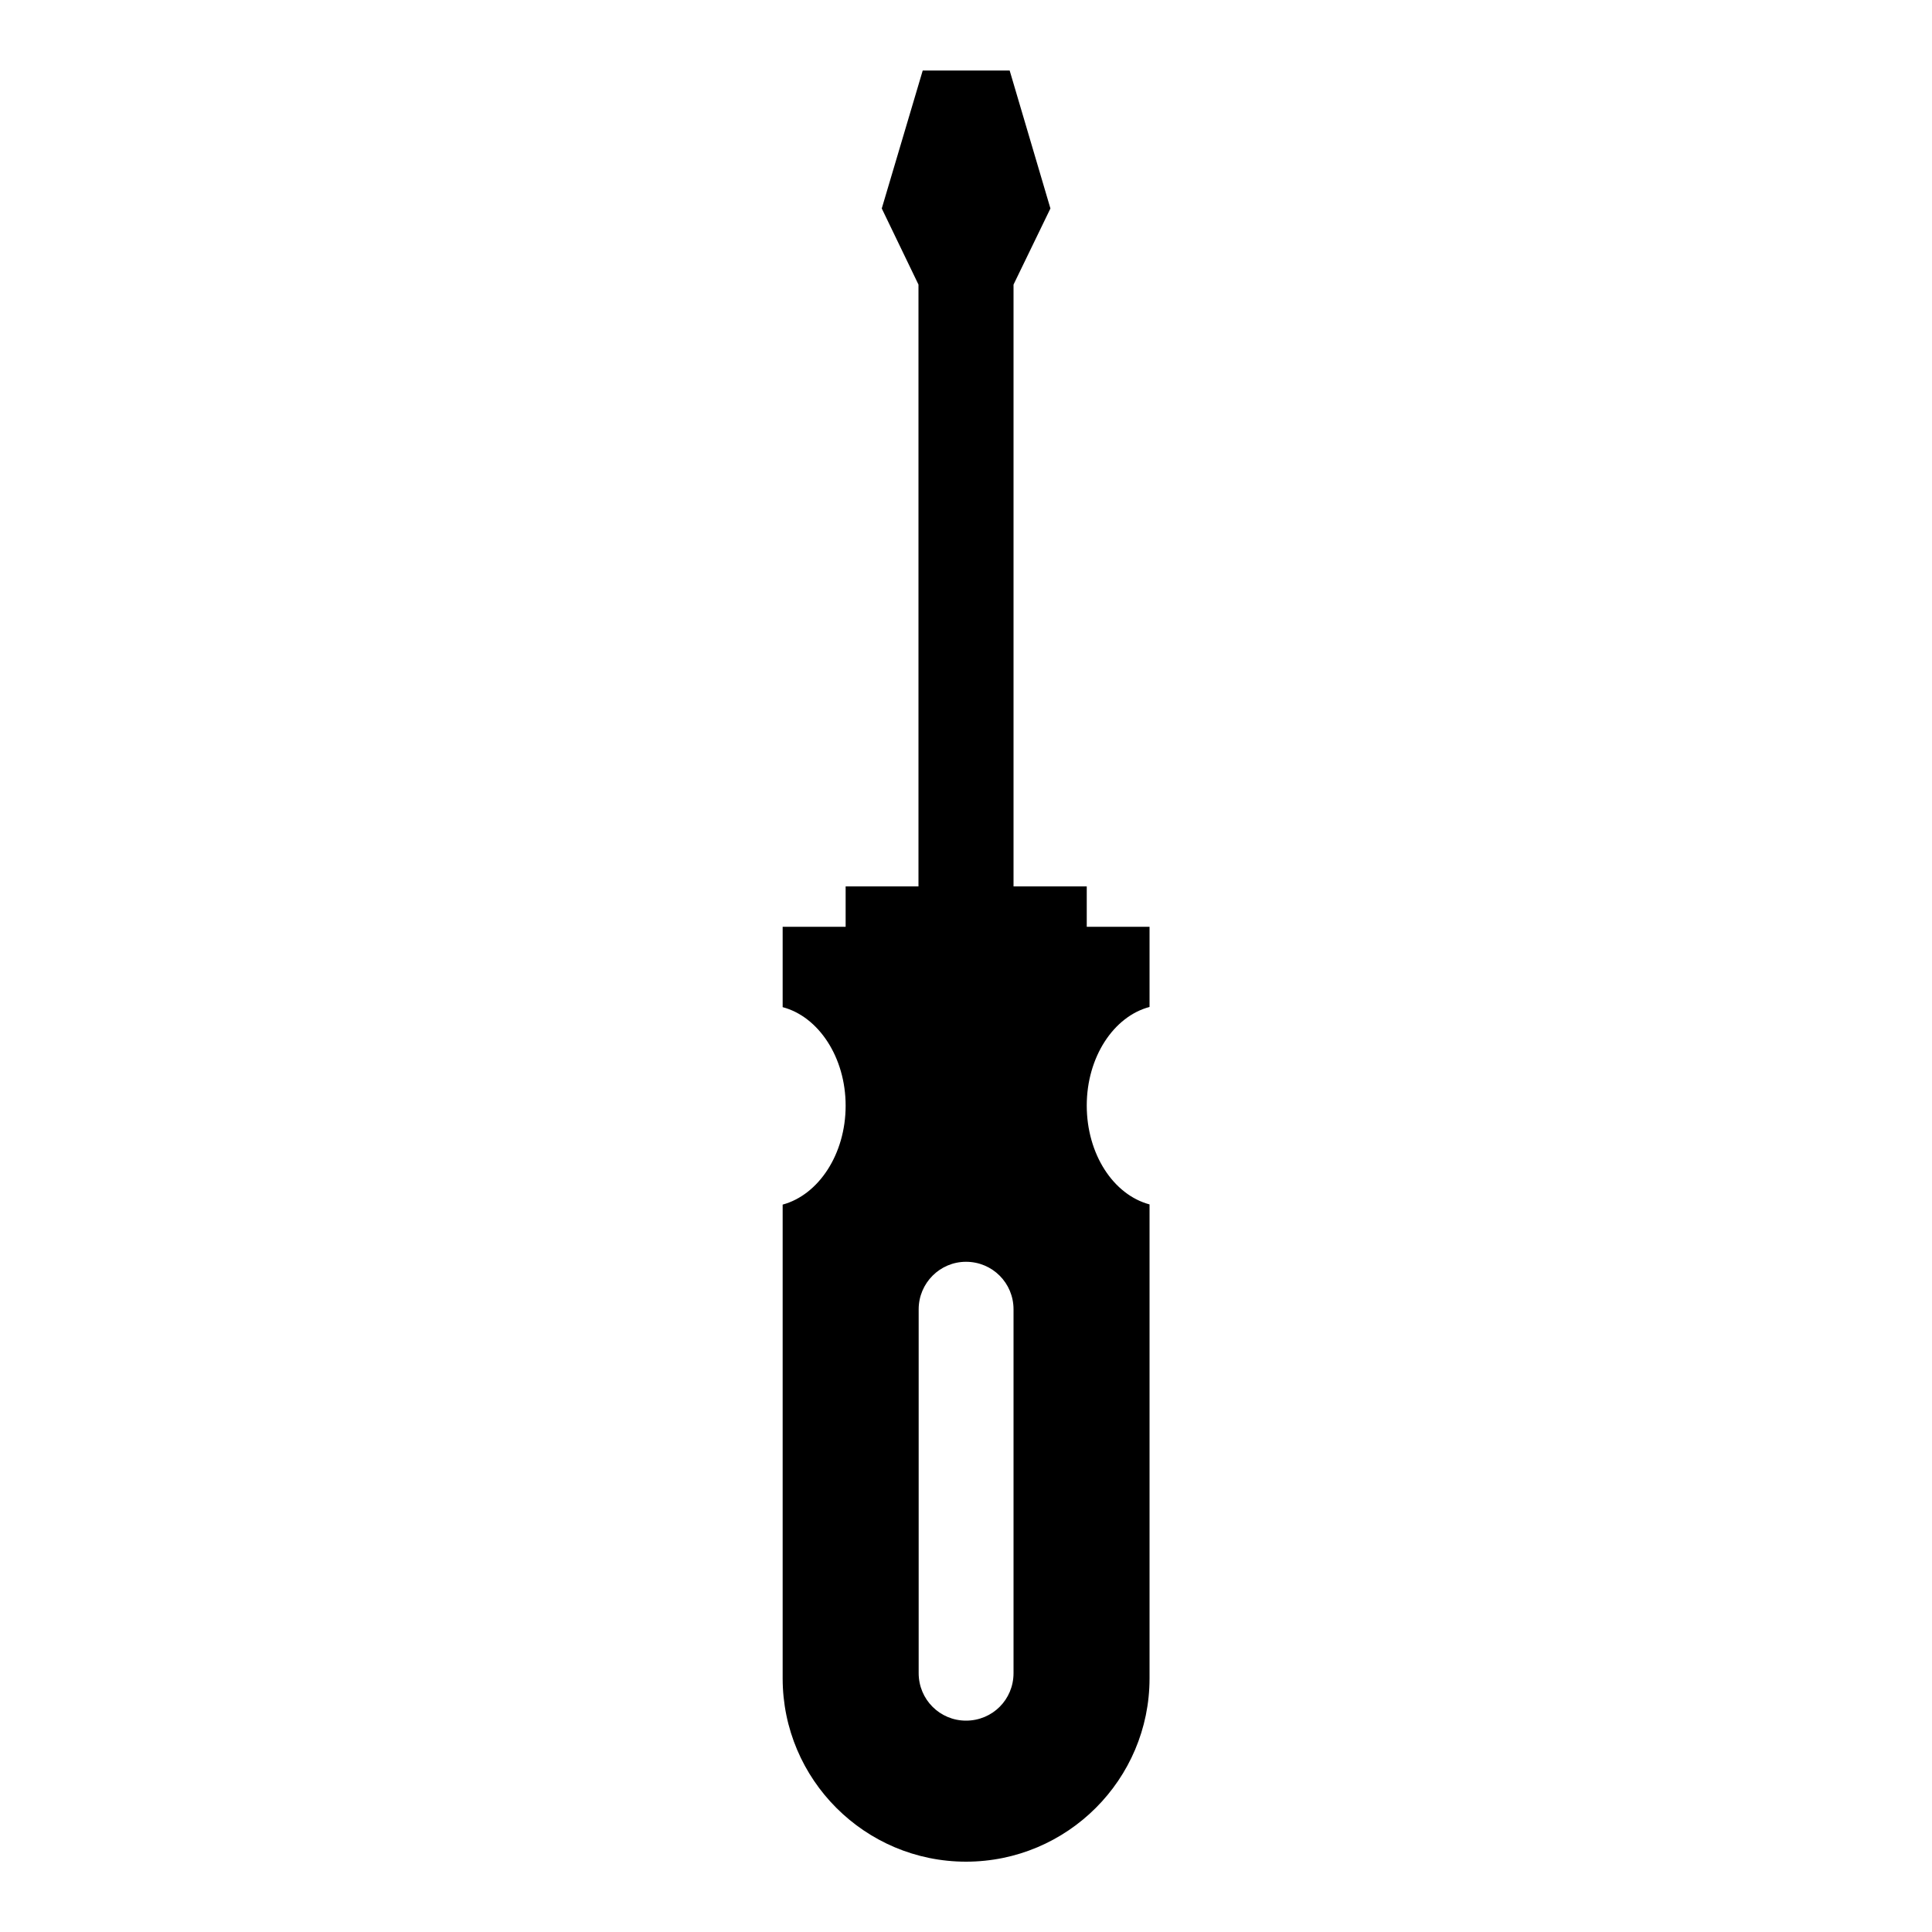 <svg height='100px' width='100px'  fill="#000000" xmlns="http://www.w3.org/2000/svg" xmlns:xlink="http://www.w3.org/1999/xlink" version="1.1" x="0px" y="0px" viewBox="0 0 10 10" enable-background="new 0 0 10 10" xml:space="preserve"><path d="M4.051,7.35v1.337c0,0.524,0.426,0.949,0.949,0.949c0.524,0,0.95-0.425,0.95-0.949V6.234  c-0.187-0.05-0.325-0.26-0.325-0.512c0-0.25,0.139-0.461,0.325-0.51V4.797H5.625V4.588H5.246V1.473l0.191-0.394L5.226,0.365h-0.45  L4.564,1.079l0.19,0.394v3.115H4.377v0.209H4.051v0.416c0.186,0.049,0.326,0.26,0.326,0.51c0,0.252-0.141,0.462-0.326,0.512V7.35   M5.246,8.66c0,0.137-0.109,0.246-0.246,0.246c-0.135,0-0.245-0.109-0.245-0.246V6.777c0-0.136,0.11-0.246,0.245-0.246  c0.137,0,0.246,0.11,0.246,0.246V8.66z"></path></svg>